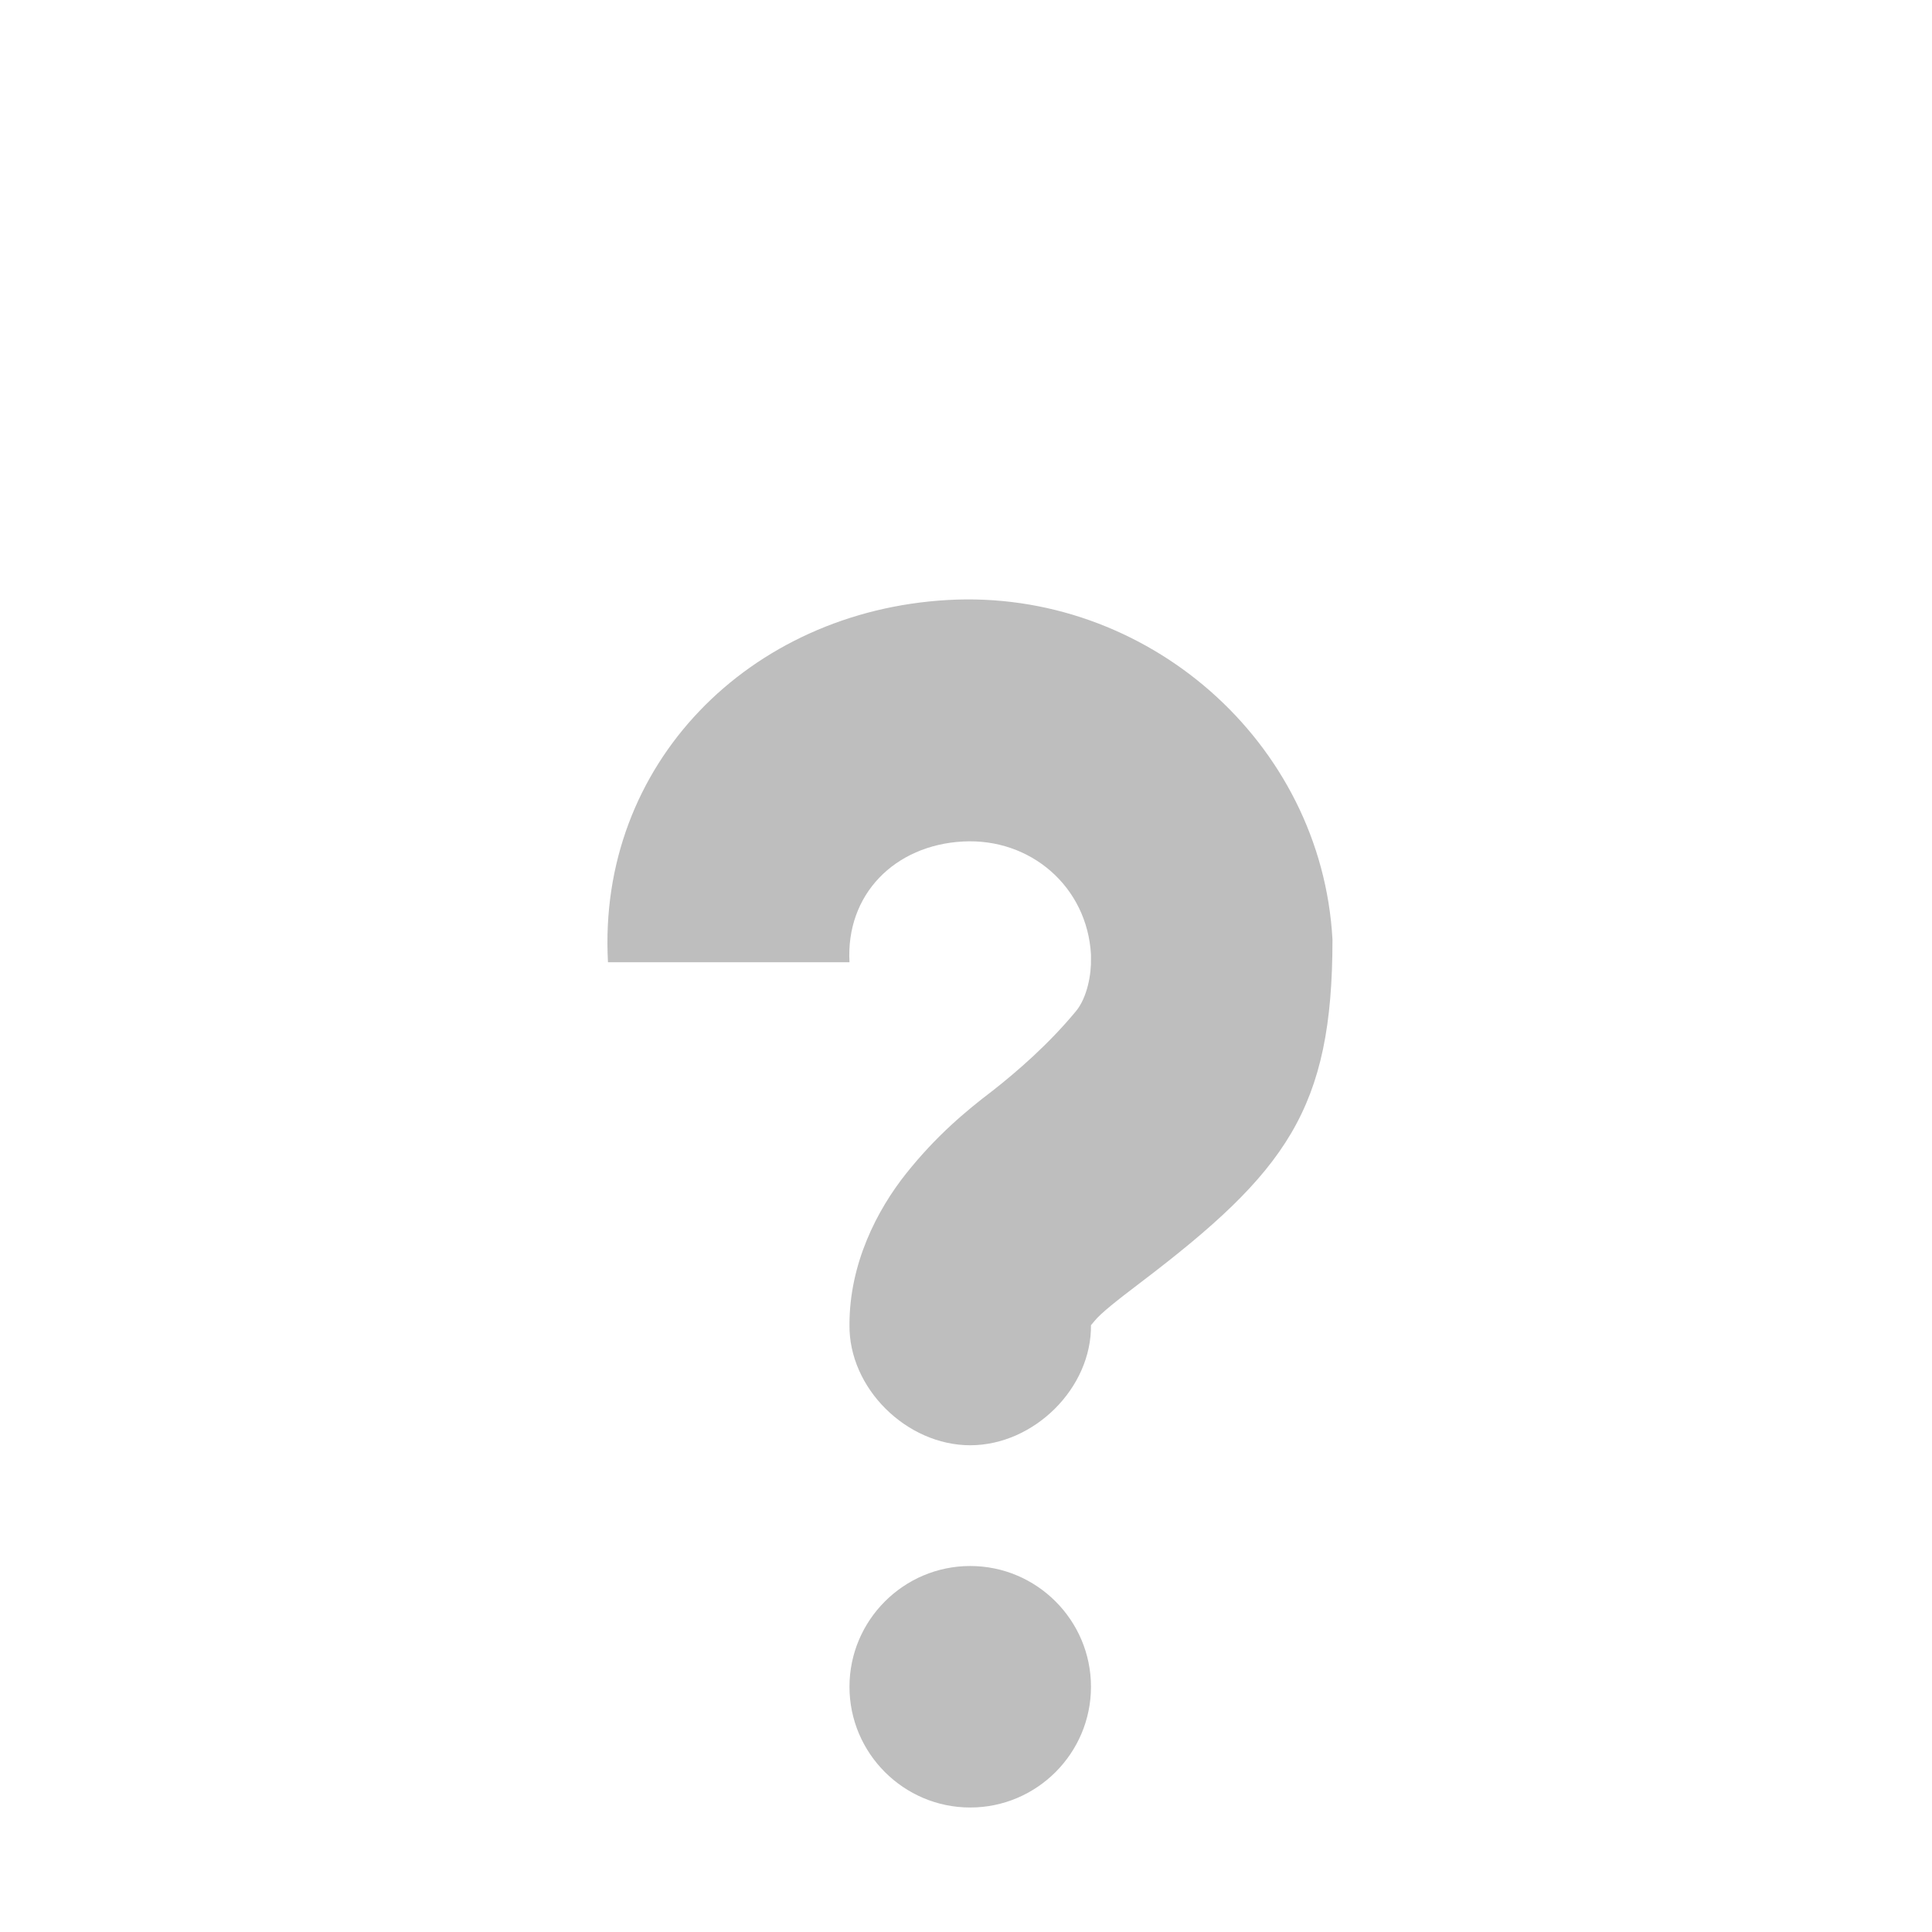 <?xml version='1.0' encoding='UTF-8'?>
<svg height='16pt' version='1.1' viewBox='0 0 16 16' width='16pt' xmlns:xlink='http://www.w3.org/1999/xlink' xmlns='http://www.w3.org/2000/svg'>
<g id='surface4'>
<path d='M 7.848 4.969 C 9.492 4.875 10.945 6.141 11.035 7.781 C 11.035 9.184 10.656 9.703 9.441 10.625 C 9.25 10.77 9.117 10.875 9.066 10.938 C 9.016 11 9.035 10.969 9.035 10.969 C 9.043 11.496 8.562 11.969 8.035 11.969 C 7.508 11.969 7.027 11.496 7.035 10.969 C 7.035 10.465 7.262 10.023 7.504 9.719 C 7.75 9.41 7.996 9.203 8.223 9.031 C 8.426 8.871 8.684 8.648 8.91 8.375 C 9.004 8.262 9.039 8.066 9.035 7.938 L 9.035 7.906 C 9.004 7.344 8.535 6.938 7.973 6.969 C 7.41 7 7.004 7.406 7.035 7.969 L 5.035 7.969 C 4.945 6.328 6.207 5.062 7.848 4.969 Z M 8.035 12.969 C 8.586 12.969 9.035 13.418 9.035 13.969 C 9.035 14.52 8.586 14.969 8.035 14.969 C 7.484 14.969 7.035 14.52 7.035 13.969 C 7.035 13.418 7.484 12.969 8.035 12.969 Z M 8.035 12.969 ' style=' stroke:none;fill-rule:nonzero;fill:rgb(74.51%,74.51%,74.51%);fill-opacity:1;'/>
</g>
</svg>
